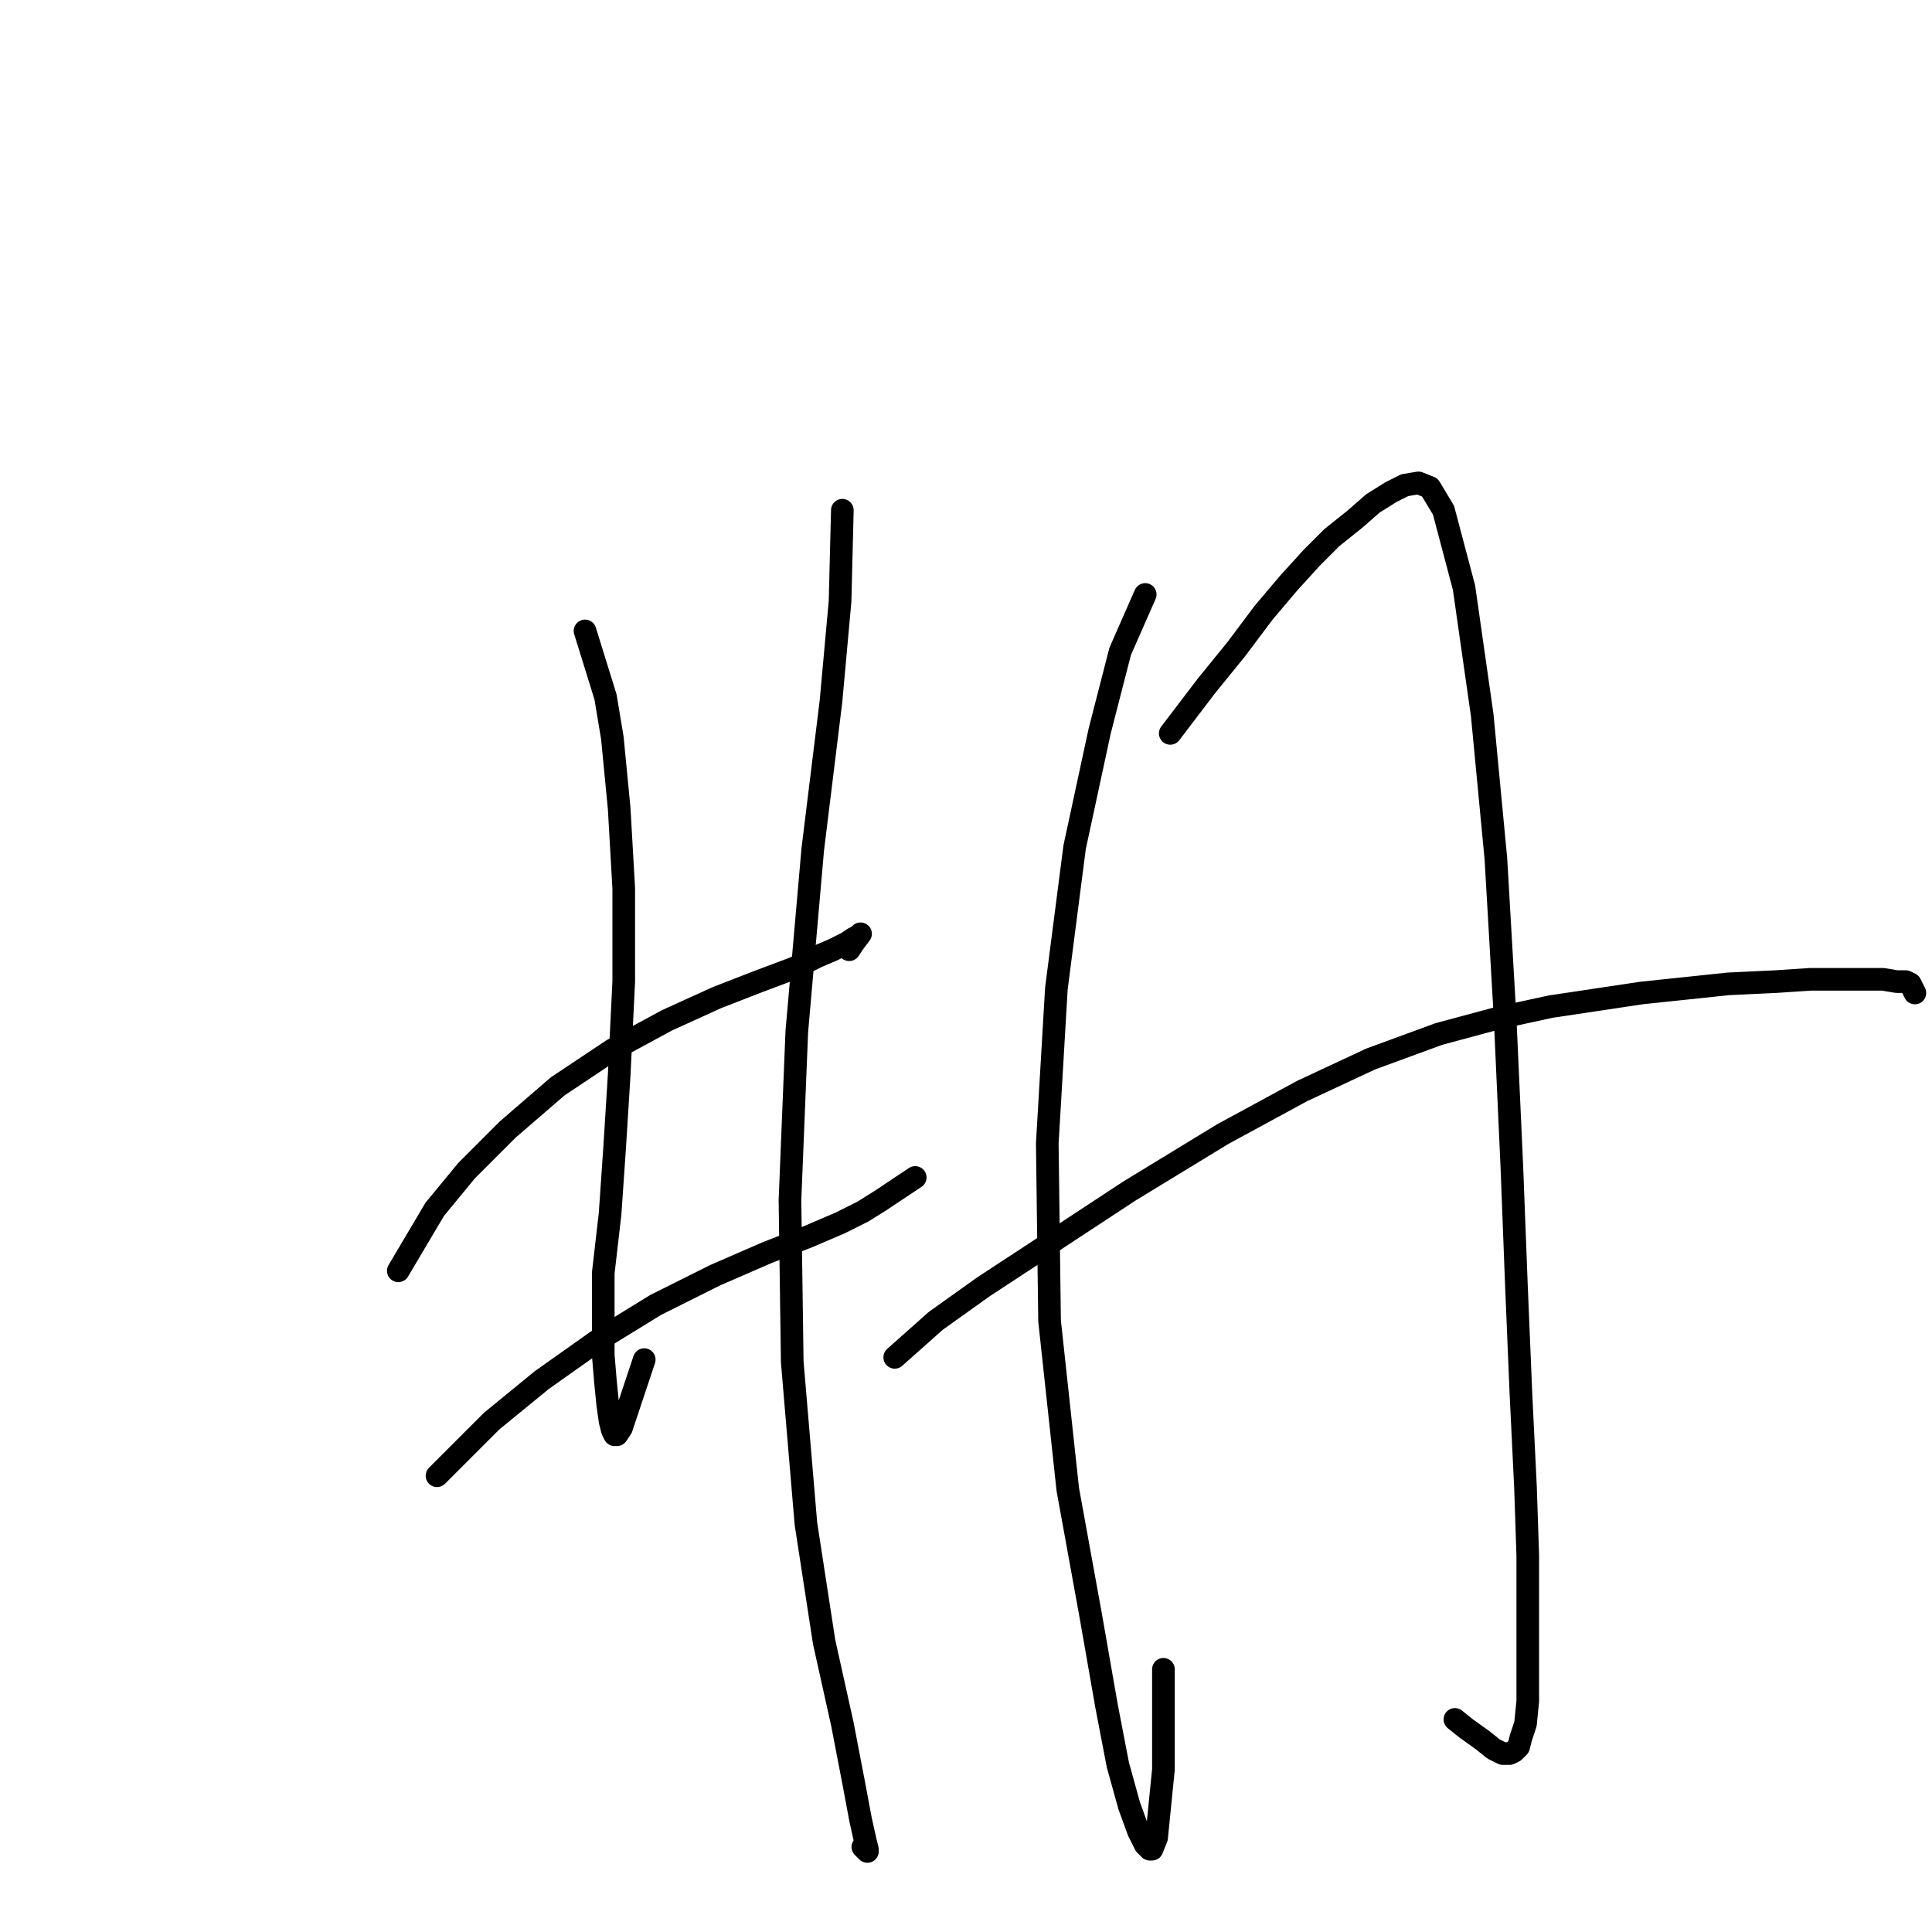 <?xml version="1.0" standalone="no"?>
    <svg width="256" height="256" xmlns="http://www.w3.org/2000/svg" version="1.1">
    <polyline stroke="black" stroke-width="3" stroke-linecap="round" fill="transparent" stroke-linejoin="round" points="77.519 83.6 80.235 92.351 81.14 97.782 82.045 107.136 82.648 117.696 82.648 130.067 82.045 142.438 81.442 152.094 80.838 160.844 79.933 168.689 79.933 175.026 79.933 179.552 80.235 183.173 80.536 186.19 80.838 188.302 81.14 189.509 81.442 190.113 81.743 190.113 82.347 189.207 85.364 180.155 85.364 180.155 " />
        <polyline stroke="black" stroke-width="3" stroke-linecap="round" fill="transparent" stroke-linejoin="round" points="111.615 67.608 111.313 79.678 110.106 92.954 107.692 112.567 105.58 136.706 104.675 159.034 104.977 180.457 106.787 201.88 109.201 217.57 111.615 228.433 113.124 236.278 114.029 241.106 114.632 243.821 114.934 245.028 114.934 245.33 114.632 245.028 114.331 244.727 114.331 244.727 " />
        <polyline stroke="black" stroke-width="3" stroke-linecap="round" fill="transparent" stroke-linejoin="round" points="52.777 168.388 57.605 160.241 61.829 155.111 67.26 149.68 73.898 143.947 81.14 139.119 88.381 135.197 95.02 132.179 100.451 130.067 105.279 128.257 108.296 126.748 110.408 125.843 112.218 124.938 113.124 124.334 113.727 124.033 114.029 123.731 113.124 124.938 112.52 125.843 112.52 125.843 " />
        <polyline stroke="black" stroke-width="3" stroke-linecap="round" fill="transparent" stroke-linejoin="round" points="57.906 195.544 65.148 188.302 71.786 182.871 79.028 177.741 86.873 172.914 94.718 168.991 101.658 165.974 107.089 163.862 111.313 162.051 114.331 160.543 116.744 159.034 119.46 157.223 121.271 156.017 121.271 156.017 " />
        <polyline stroke="black" stroke-width="3" stroke-linecap="round" fill="transparent" stroke-linejoin="round" points="151.746 78.772 148.427 86.316 145.711 96.877 142.392 112.265 139.978 130.973 138.771 151.491 139.073 175.026 141.487 197.354 144.504 213.95 146.616 226.019 148.125 233.864 149.634 239.295 150.841 242.614 151.746 244.425 152.349 245.028 152.651 245.028 153.254 243.52 154.16 234.468 154.16 221.191 154.16 221.191 " />
        <polyline stroke="black" stroke-width="3" stroke-linecap="round" fill="transparent" stroke-linejoin="round" points="155.065 97.178 159.893 90.842 163.815 86.014 167.436 81.186 170.755 77.264 173.772 73.945 176.488 71.229 179.505 68.815 181.919 66.703 184.333 65.194 186.143 64.289 187.954 63.987 189.463 64.591 191.273 67.608 193.989 77.867 196.402 94.764 198.213 113.774 199.42 134.593 200.325 154.508 200.928 170.198 201.532 184.681 202.135 197.052 202.437 206.104 202.437 214.251 202.437 220.889 202.437 225.415 202.135 228.433 201.532 230.243 201.23 231.45 200.627 232.054 200.023 232.355 199.118 232.355 197.911 231.752 196.402 230.545 194.29 229.036 192.782 227.829 192.782 227.829 " />
        <polyline stroke="black" stroke-width="3" stroke-linecap="round" fill="transparent" stroke-linejoin="round" points="118.555 179.854 123.986 175.026 130.323 170.5 139.073 164.767 149.634 157.827 162.005 150.284 172.565 144.551 181.617 140.326 190.669 137.007 198.515 134.895 205.454 133.386 211.489 132.481 217.524 131.576 223.257 130.973 228.99 130.369 235.326 130.067 239.852 129.766 243.775 129.766 246.792 129.766 249.508 129.766 251.318 130.067 252.525 130.067 253.129 130.369 253.43 130.973 253.732 131.576 253.732 131.576 " />
        </svg>